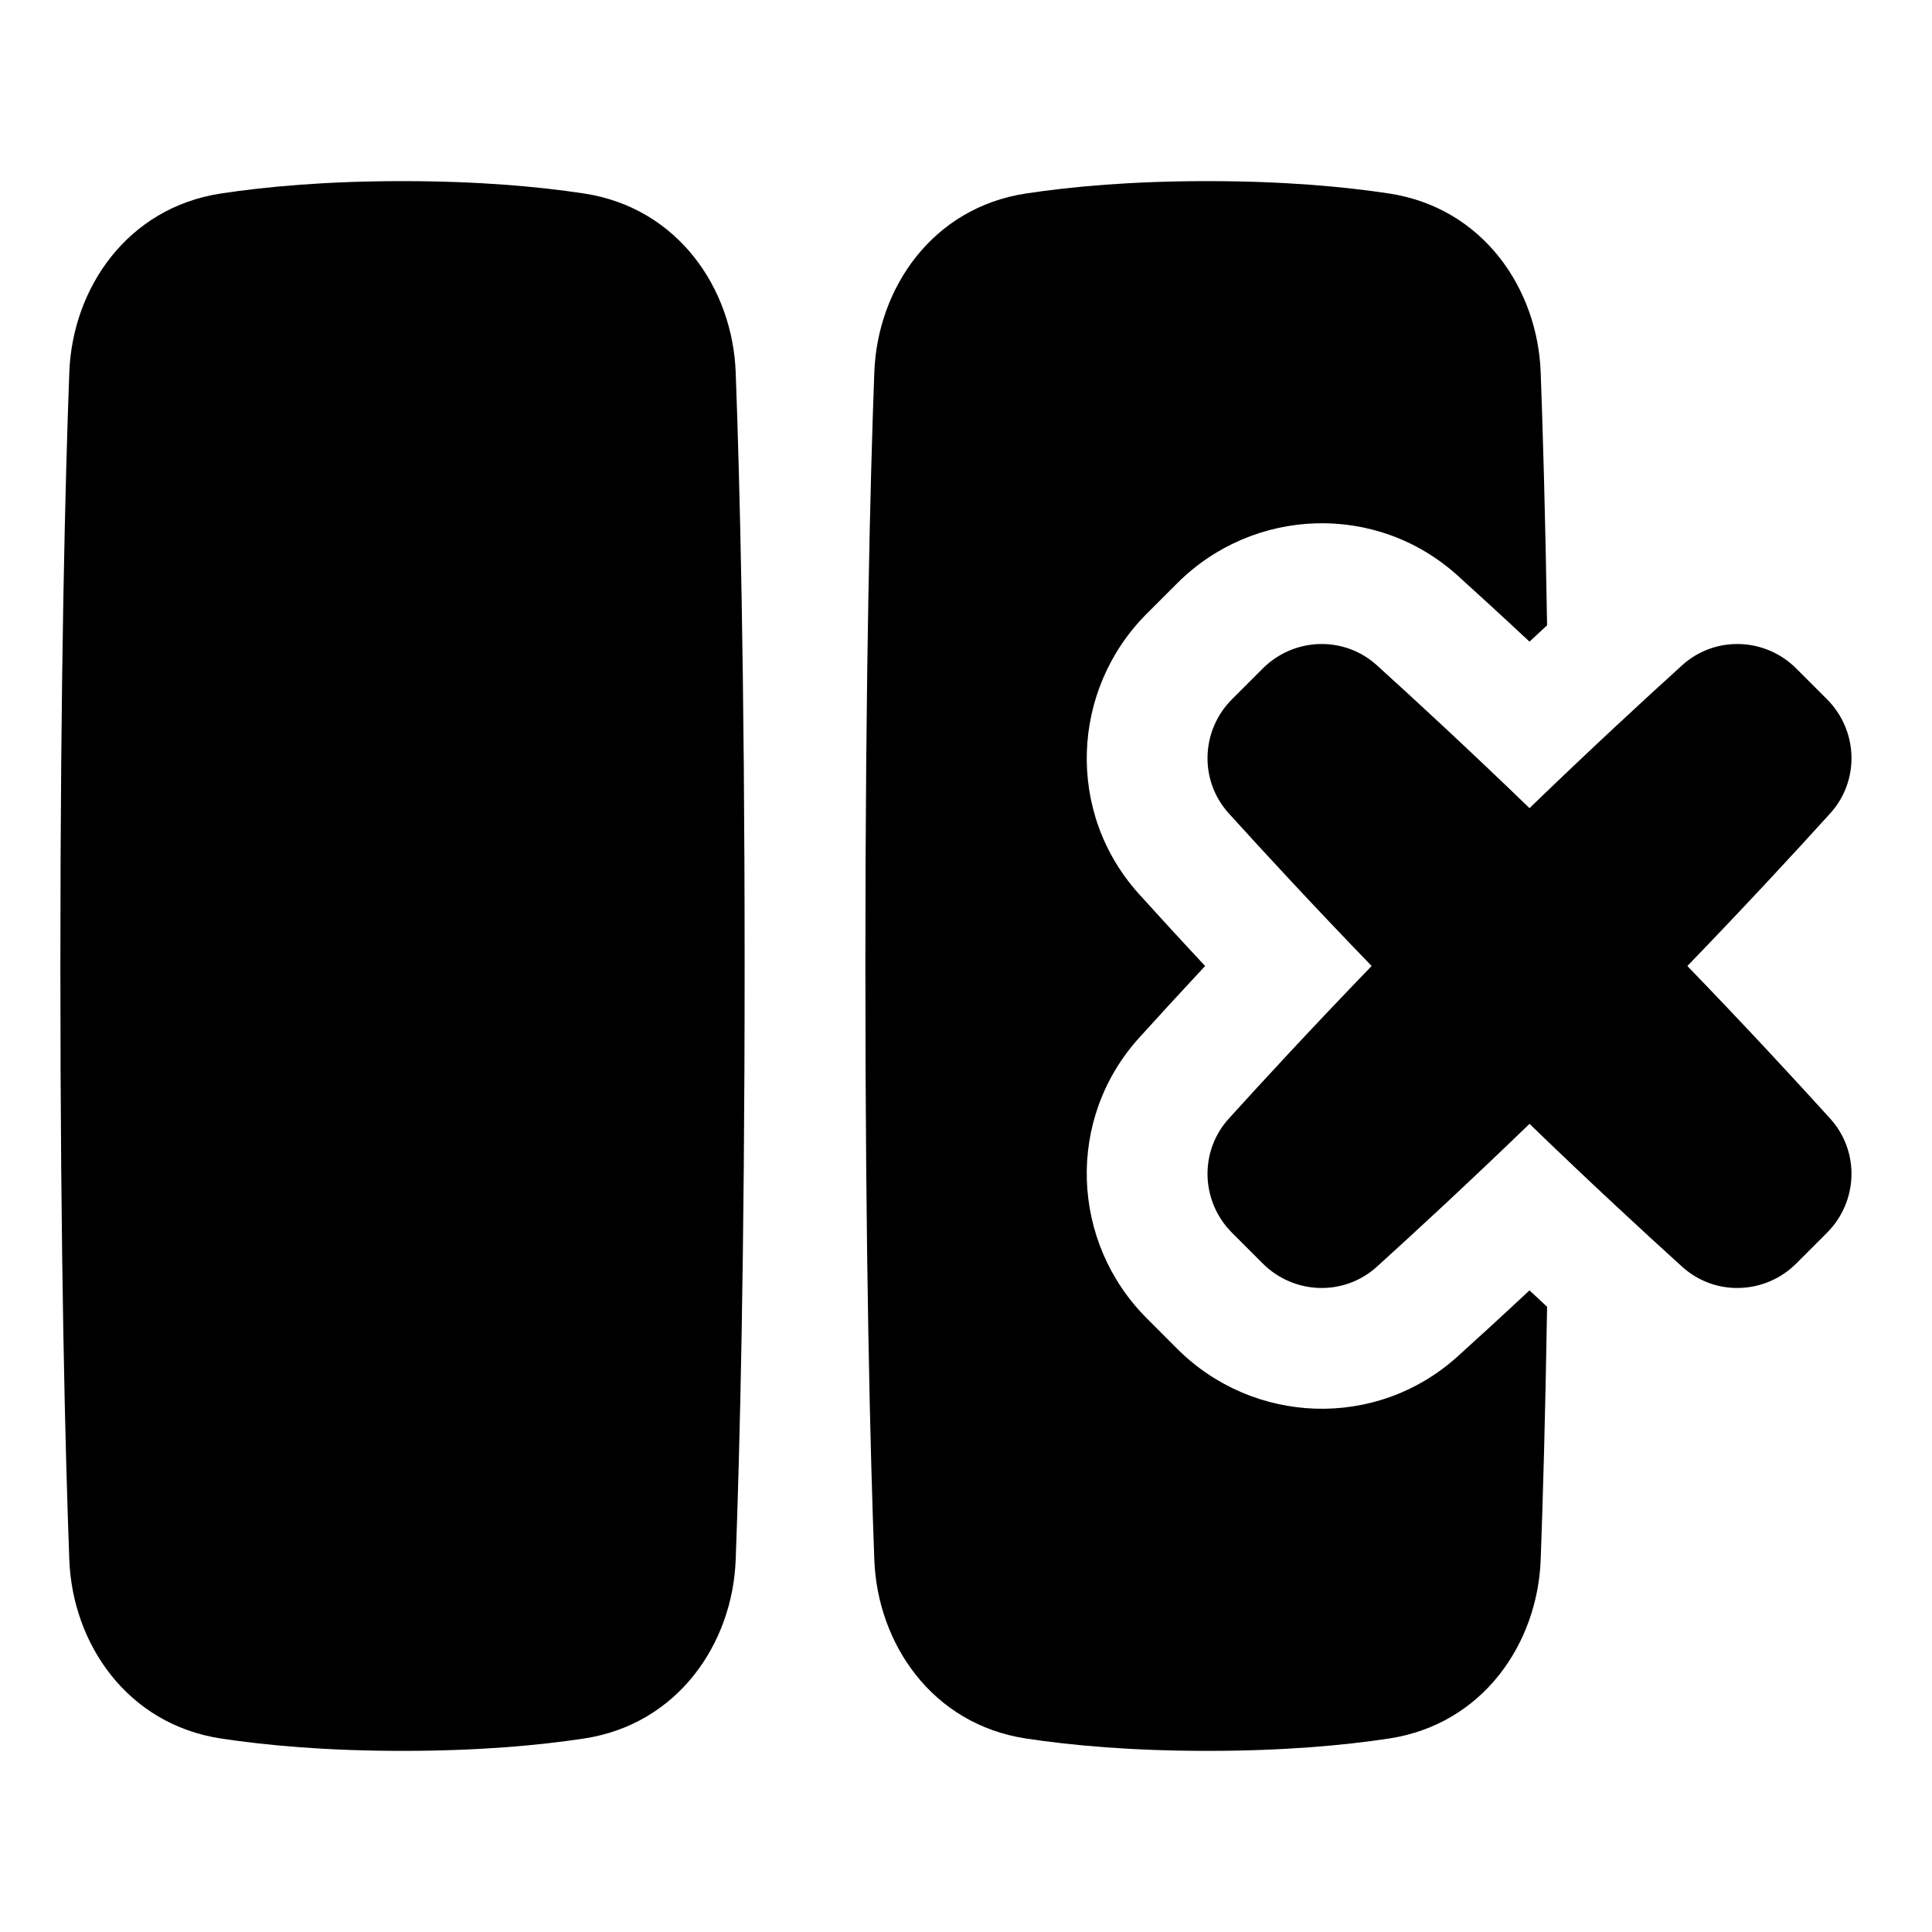 <svg xmlns="http://www.w3.org/2000/svg" fill="none" viewBox="0 0 48 48"><path fill="currentColor" d="M5.491 4.807C6.618 4.636 8.108 4.5 10 4.5C11.892 4.5 13.383 4.636 14.509 4.807C16.843 5.161 18.201 7.167 18.278 9.25C18.376 11.877 18.5 16.663 18.5 24C18.5 31.337 18.376 36.123 18.278 38.75C18.201 40.833 16.843 42.839 14.509 43.193C13.383 43.364 11.892 43.5 10 43.5C8.108 43.5 6.618 43.364 5.491 43.193C3.157 42.839 1.799 40.833 1.722 38.75C1.624 36.123 1.5 31.337 1.5 24C1.5 16.663 1.624 11.877 1.722 9.25C1.799 7.167 3.157 5.161 5.491 4.807Z"></path><path fill="currentColor" d="M25.491 4.807C26.617 4.636 28.108 4.5 30 4.5C31.892 4.5 33.383 4.636 34.509 4.807C36.843 5.161 38.201 7.167 38.278 9.25C38.331 10.682 38.392 12.756 38.437 15.535C38.295 15.666 38.15 15.801 38 15.941C37.317 15.303 36.714 14.752 36.218 14.303C34.192 12.47 31.132 12.606 29.248 14.49L28.49 15.248C26.606 17.132 26.47 20.192 28.303 22.218C28.752 22.714 29.303 23.317 29.941 24C29.303 24.684 28.752 25.286 28.303 25.782C26.47 27.808 26.606 30.868 28.49 32.752L29.248 33.511C31.132 35.394 34.192 35.531 36.218 33.697C36.714 33.249 37.317 32.697 38 32.059C38.15 32.199 38.295 32.335 38.437 32.466C38.392 35.244 38.331 37.318 38.278 38.75C38.201 40.833 36.843 42.839 34.509 43.193C33.383 43.364 31.892 43.5 30 43.5C28.108 43.5 26.617 43.364 25.491 43.193C23.157 42.839 21.799 40.833 21.722 38.75C21.624 36.123 21.5 31.337 21.5 24C21.5 16.663 21.624 11.877 21.722 9.25C21.799 7.167 23.157 5.161 25.491 4.807Z"></path><path fill="currentColor" d="M41.794 16.527C42.61 15.79 43.853 15.834 44.63 16.611L45.389 17.37C46.166 18.147 46.21 19.39 45.473 20.206C44.627 21.14 43.405 22.465 41.922 24C43.405 25.535 44.627 26.86 45.473 27.794C46.21 28.61 46.166 29.853 45.389 30.63L44.63 31.389C43.853 32.166 42.61 32.21 41.794 31.473C40.86 30.627 39.535 29.405 38 27.922C36.465 29.405 35.14 30.627 34.206 31.473C33.39 32.21 32.147 32.166 31.37 31.389L30.611 30.63C29.834 29.853 29.79 28.61 30.527 27.794C31.373 26.86 32.595 25.535 34.078 24C32.595 22.465 31.373 21.14 30.527 20.206C29.79 19.39 29.834 18.147 30.611 17.37L31.37 16.611C32.147 15.834 33.39 15.79 34.206 16.527C35.14 17.373 36.465 18.595 38 20.078C39.535 18.595 40.86 17.373 41.794 16.527Z"></path></svg>